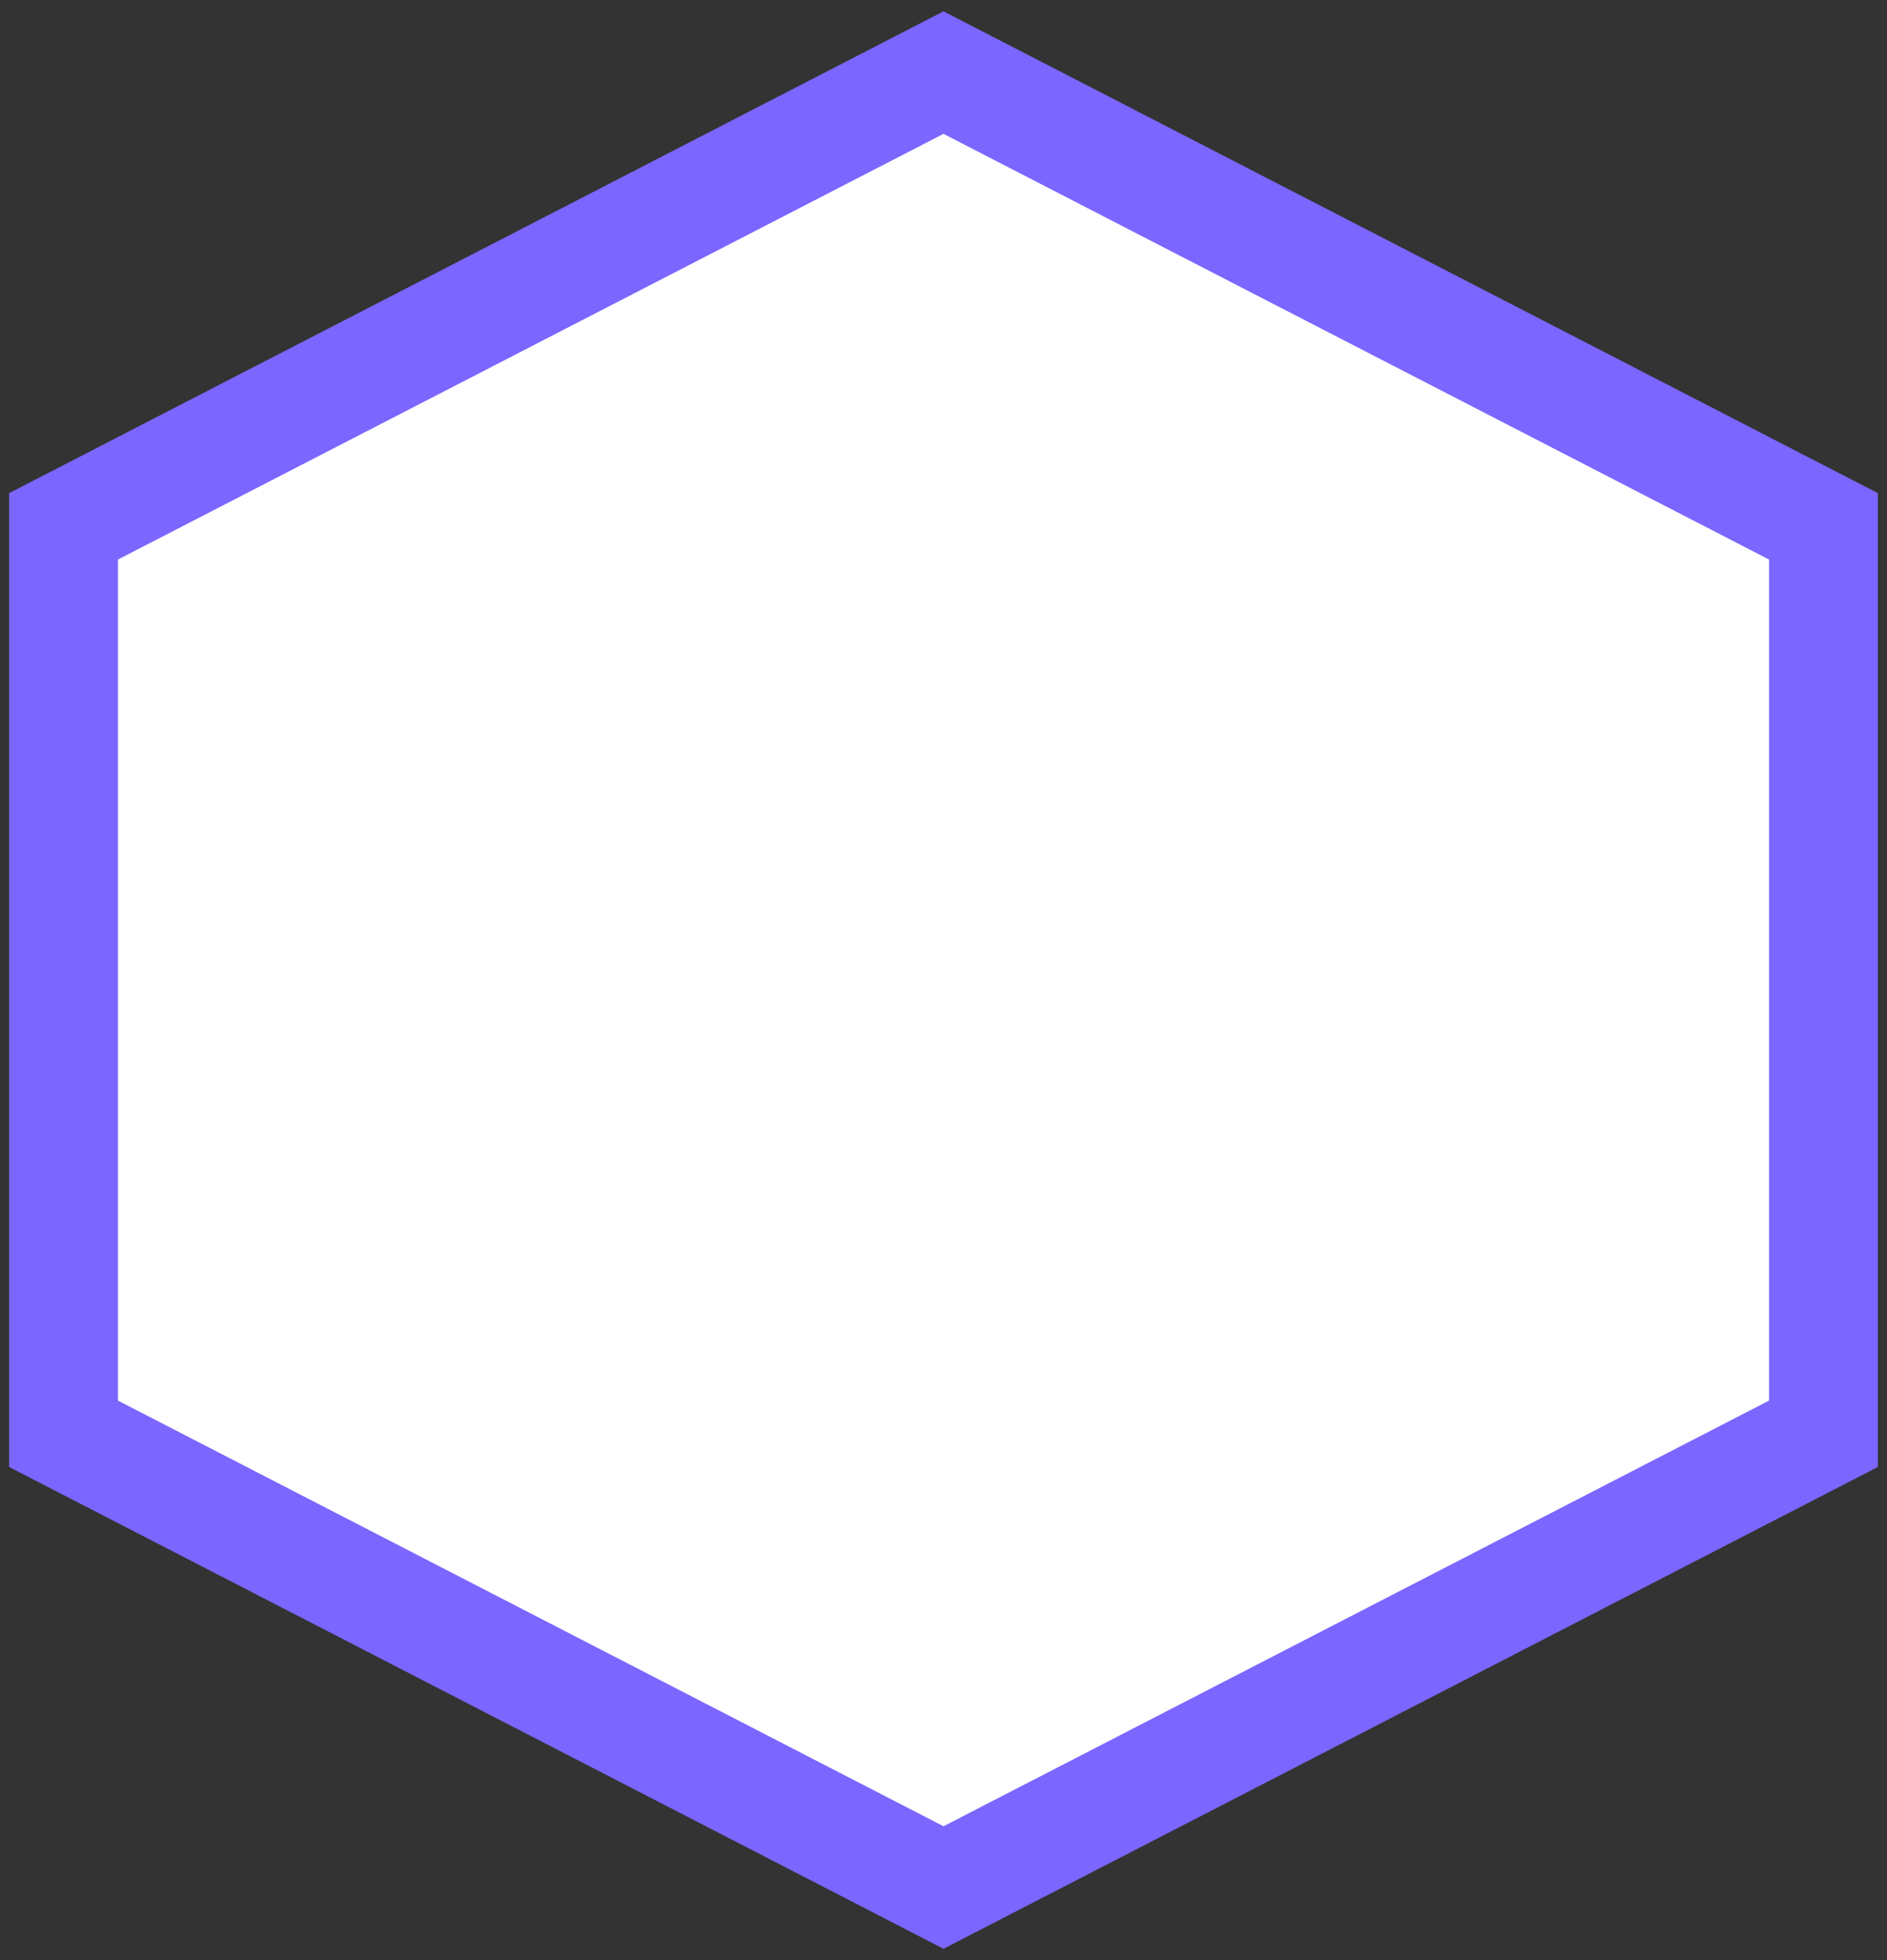 <svg width="52" height="54" viewBox="0 0 52 54" fill="none" xmlns="http://www.w3.org/2000/svg">
<rect x="0" y="0" width="52" height="54" fill="#333333" stroke="none"/>
<path d="M26 2L50.249 14.5V39.5L26 52L1.751 39.5V14.5L26 2Z" fill="white" stroke="#7B66FF" stroke-width="3"/>
</svg>
